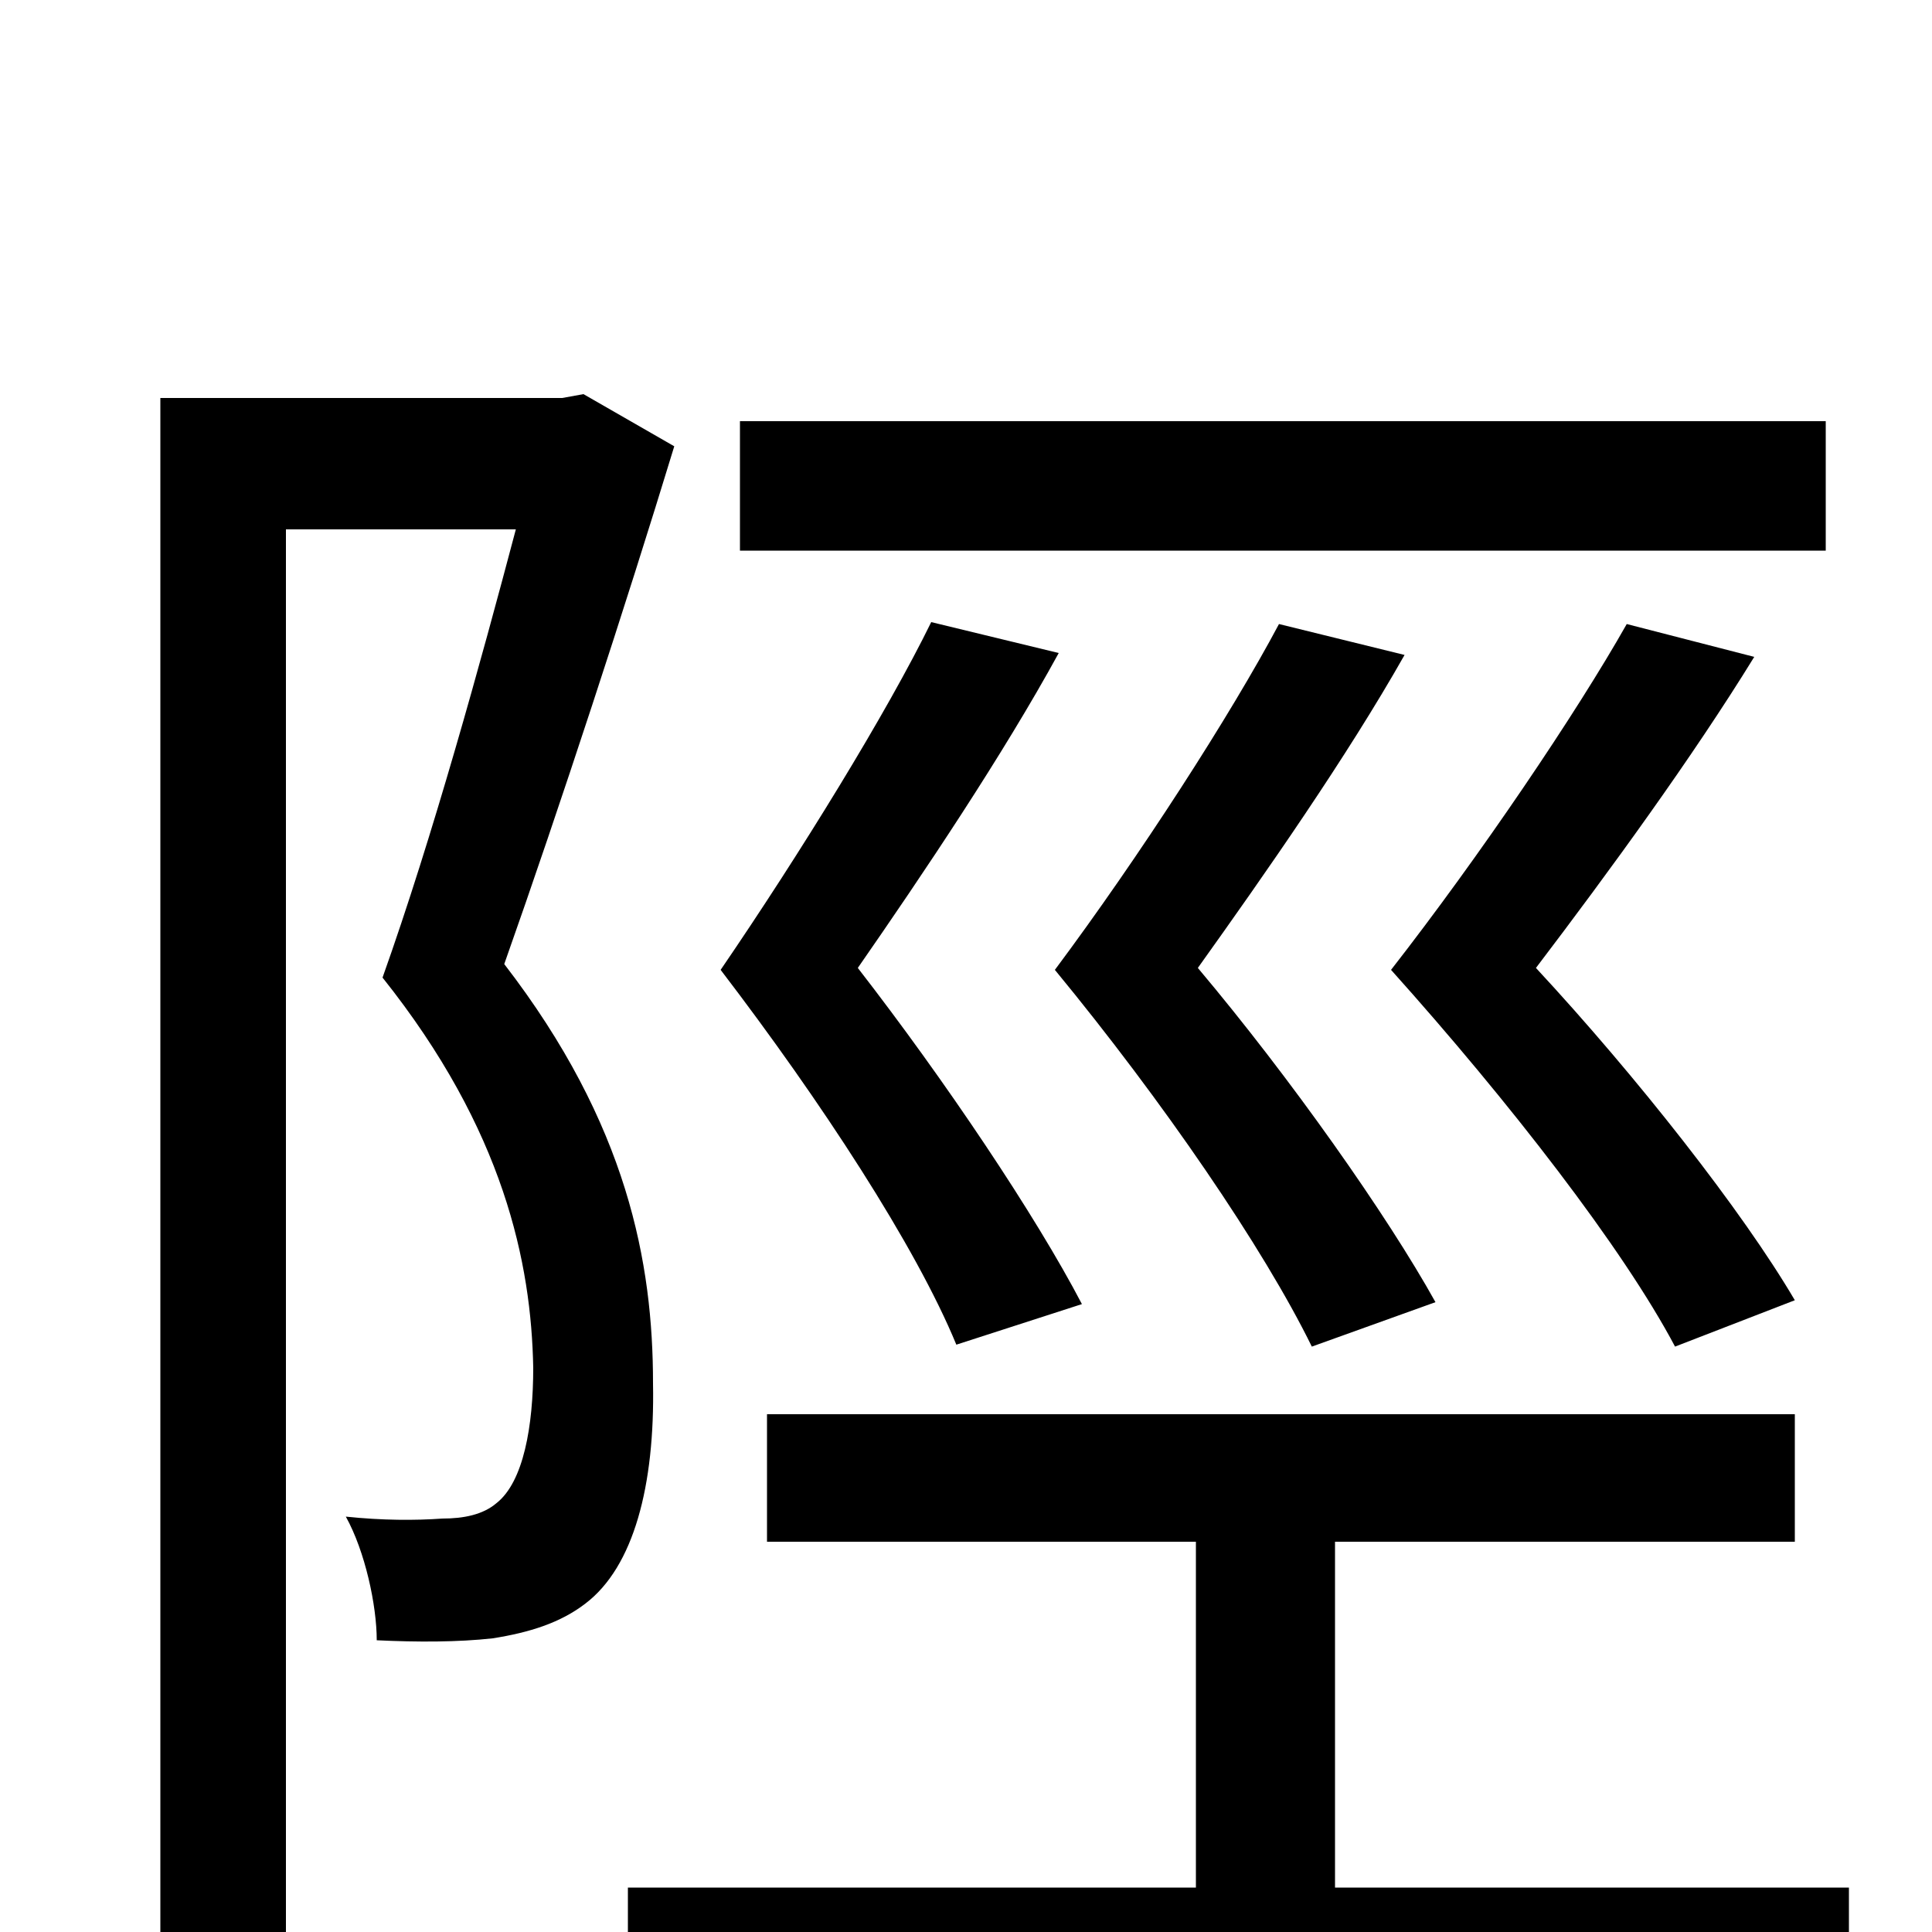 <svg xmlns="http://www.w3.org/2000/svg" viewBox="0 -1000 1000 1000">
	<path fill="#000000" d="M945 -782H383V-715H945ZM929 -327C902 -373 847 -443 795 -499C833 -549 876 -608 908 -660L842 -677C816 -631 766 -557 720 -498C781 -430 840 -354 867 -303ZM662 -677C637 -630 590 -557 546 -498C602 -430 654 -354 679 -303L743 -326C718 -371 668 -442 620 -499C655 -548 697 -608 727 -661ZM560 -325C536 -371 489 -441 444 -499C478 -548 519 -609 548 -662L482 -678C459 -631 414 -558 373 -498C425 -430 474 -355 495 -304ZM302 -796L291 -794H83V76H148V-726H267C249 -658 224 -567 198 -494C261 -415 275 -346 276 -292C276 -262 271 -233 257 -222C250 -216 240 -214 229 -214C215 -213 198 -213 179 -215C189 -197 195 -169 195 -151C216 -150 237 -150 255 -152C274 -155 290 -160 303 -170C328 -189 339 -231 338 -284C338 -346 325 -418 261 -501C290 -583 324 -687 349 -769ZM691 -23V-202H929V-268H397V-202H619V-23H325V44H957V-23Z"/>
</svg>